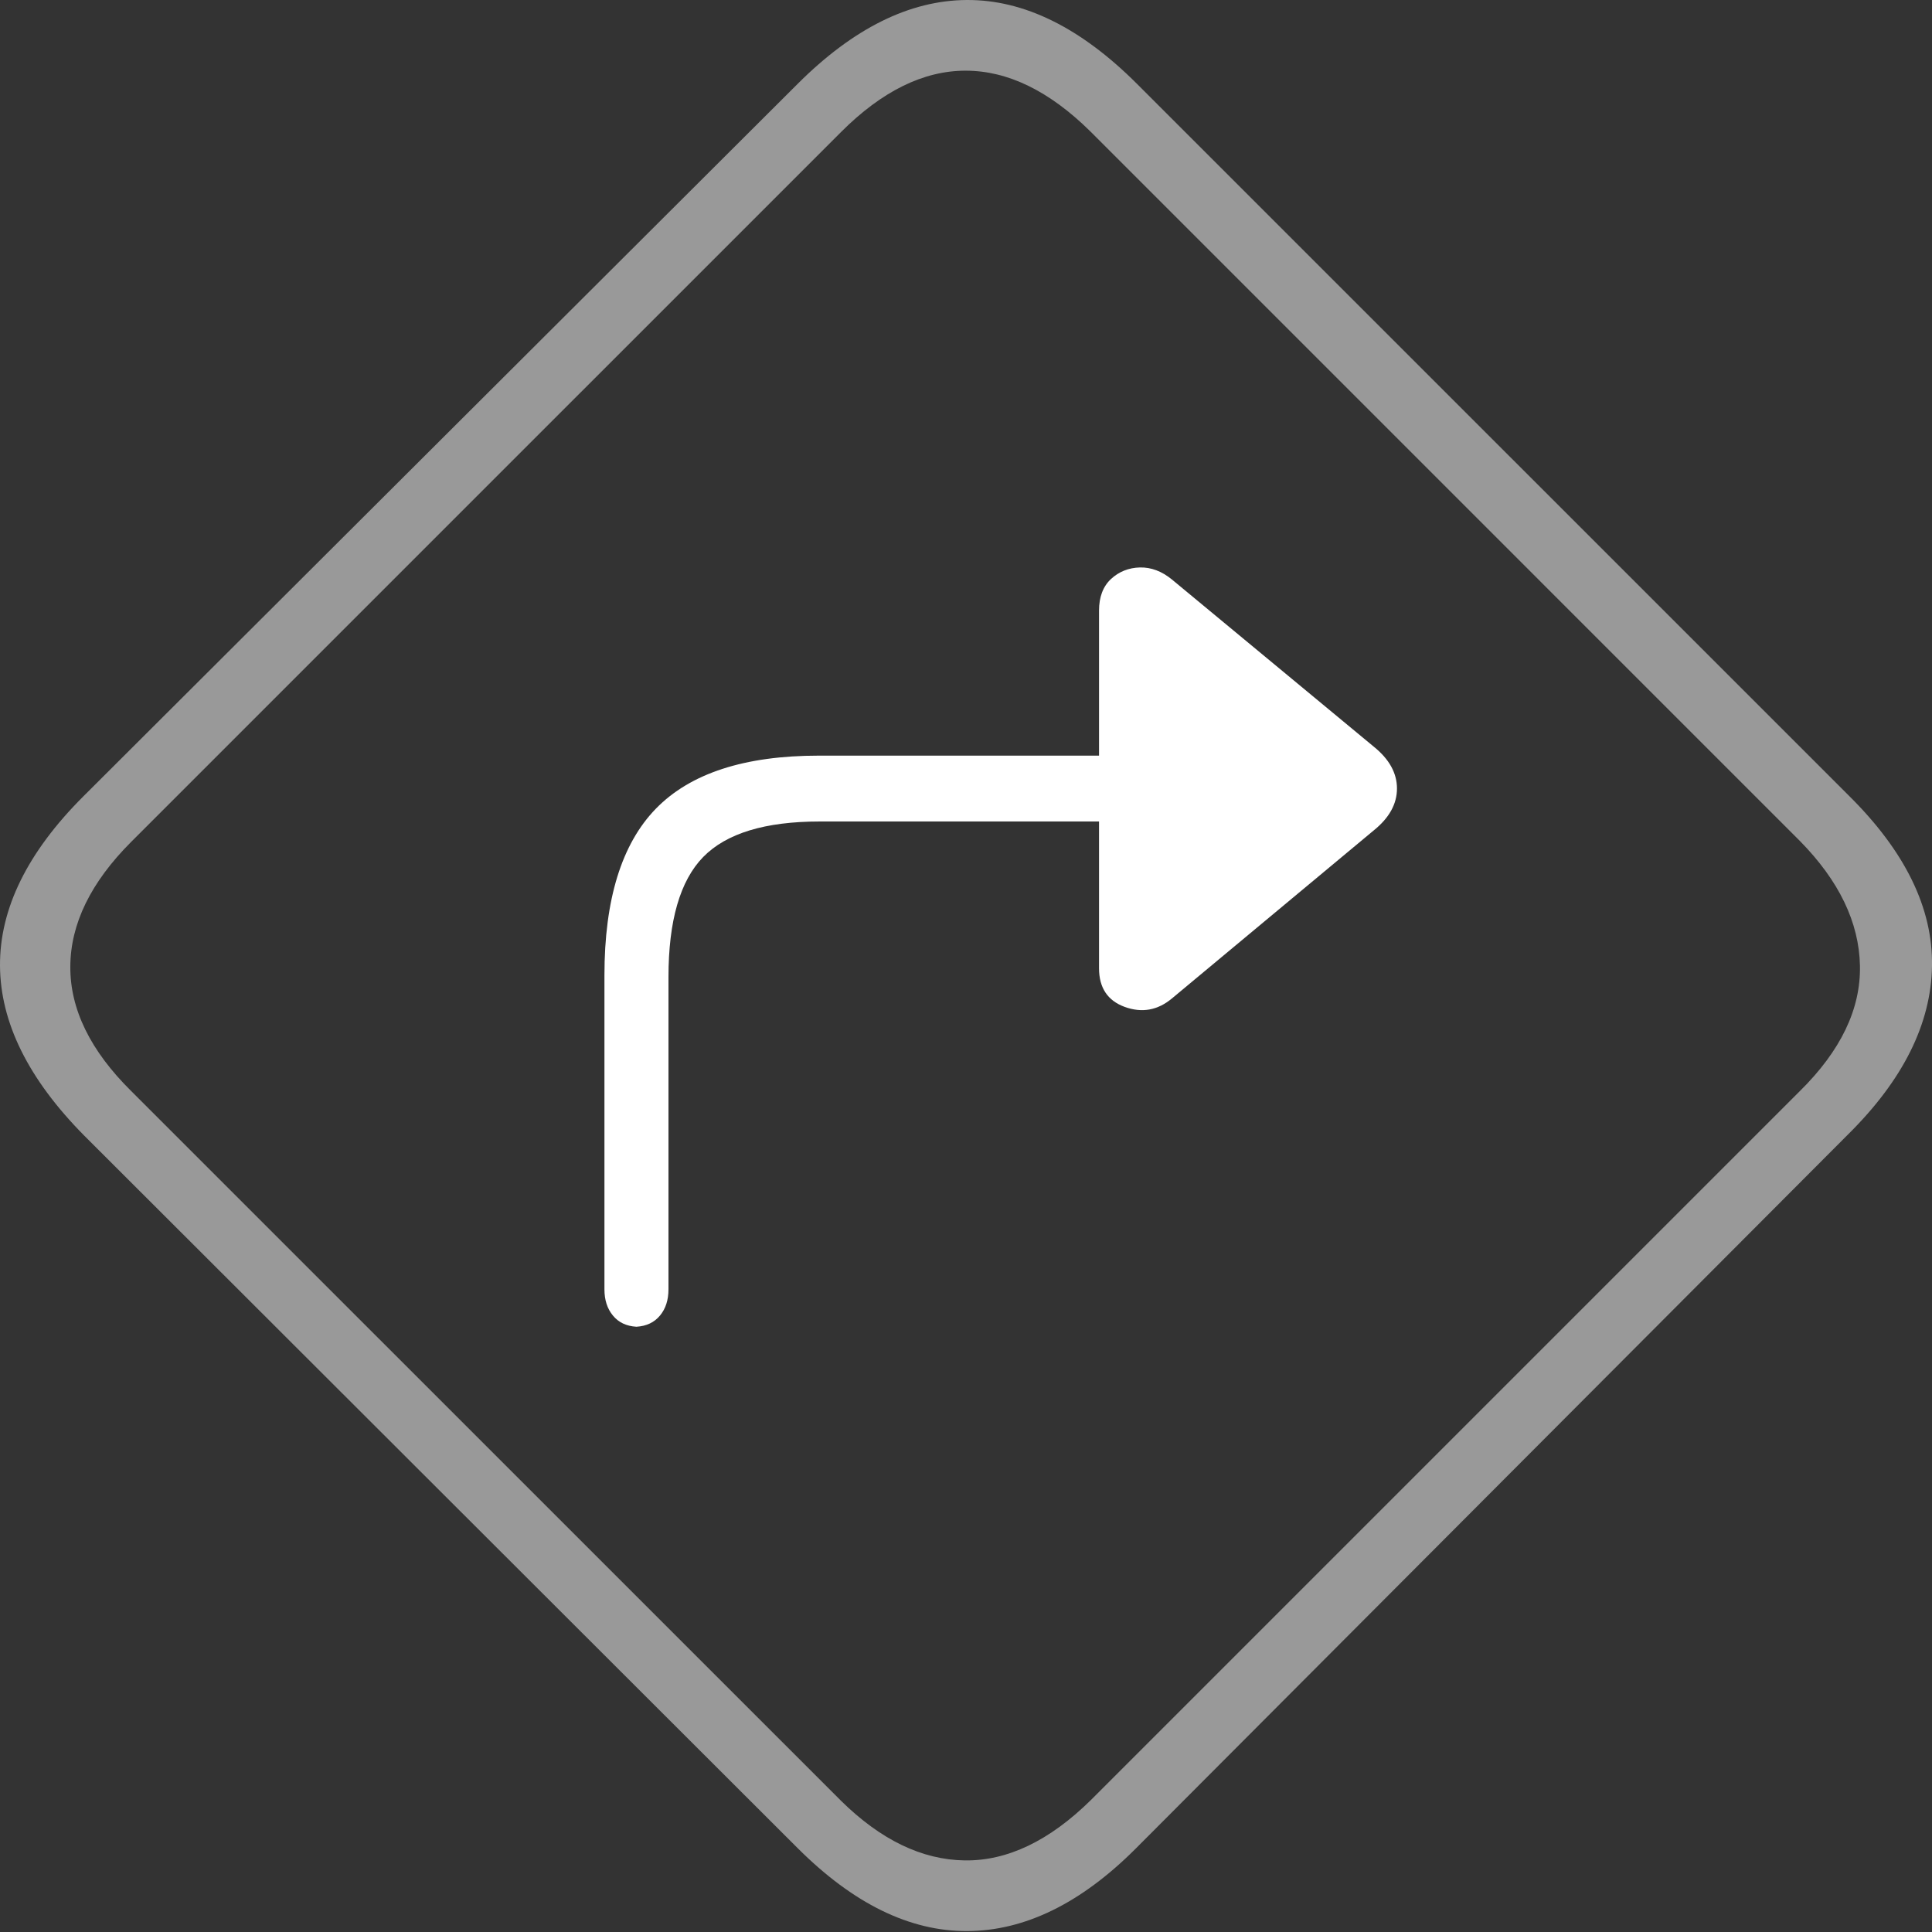 <?xml version="1.0" encoding="UTF-8"?>
<!--Generator: Apple Native CoreSVG 175-->
<!DOCTYPE svg
PUBLIC "-//W3C//DTD SVG 1.1//EN"
       "http://www.w3.org/Graphics/SVG/1.1/DTD/svg11.dtd">
<svg version="1.1" xmlns="http://www.w3.org/2000/svg" xmlns:xlink="http://www.w3.org/1999/xlink" width="21.211" height="21.211">
 <rect width="100%" height="100%" fill="#333333" stroke="none"/>
 <g>
  <rect height="21.211" opacity="0" width="21.211" x="0" y="0"/>
  <path d="M0.923 12.466L8.755 20.288Q9.673 21.206 10.62 21.201Q11.567 21.196 12.466 20.298L20.288 12.456Q21.196 11.558 21.211 10.605Q21.226 9.653 20.298 8.735L12.485 0.923Q11.558-0.005 10.615 2.55645e-05Q9.673 0.005 8.755 0.923L0.913 8.745Q-0.005 9.663 2.5835e-05 10.601Q0.005 11.538 0.923 12.466ZM1.44 11.978Q0.767 11.313 0.772 10.61Q0.776 9.907 1.44 9.243L9.233 1.45Q9.907 0.776 10.601 0.776Q11.294 0.776 11.968 1.44L19.761 9.233Q20.405 9.888 20.42 10.601Q20.435 11.313 19.761 11.978L11.978 19.761Q11.294 20.435 10.591 20.425Q9.888 20.415 9.233 19.77Z" fill="rgba(255,255,255,0.5)"/>
  <path d="M6.636 14.155Q6.636 14.331 6.729 14.443Q6.821 14.556 6.987 14.566Q7.153 14.556 7.246 14.443Q7.339 14.331 7.339 14.155L7.339 10.728Q7.339 9.8 7.72 9.409Q8.101 9.019 8.999 9.019L12.066 9.019L12.066 10.63Q12.066 10.952 12.349 11.055Q12.632 11.157 12.866 10.962L15.083 9.116Q15.337 8.911 15.337 8.657Q15.337 8.403 15.083 8.198L12.866 6.362Q12.7 6.226 12.515 6.23Q12.329 6.235 12.197 6.357Q12.066 6.48 12.066 6.704L12.066 8.296L8.989 8.296Q7.769 8.296 7.202 8.877Q6.636 9.458 6.636 10.708Z" fill="#ffffff"/>
 </g>
</svg>
